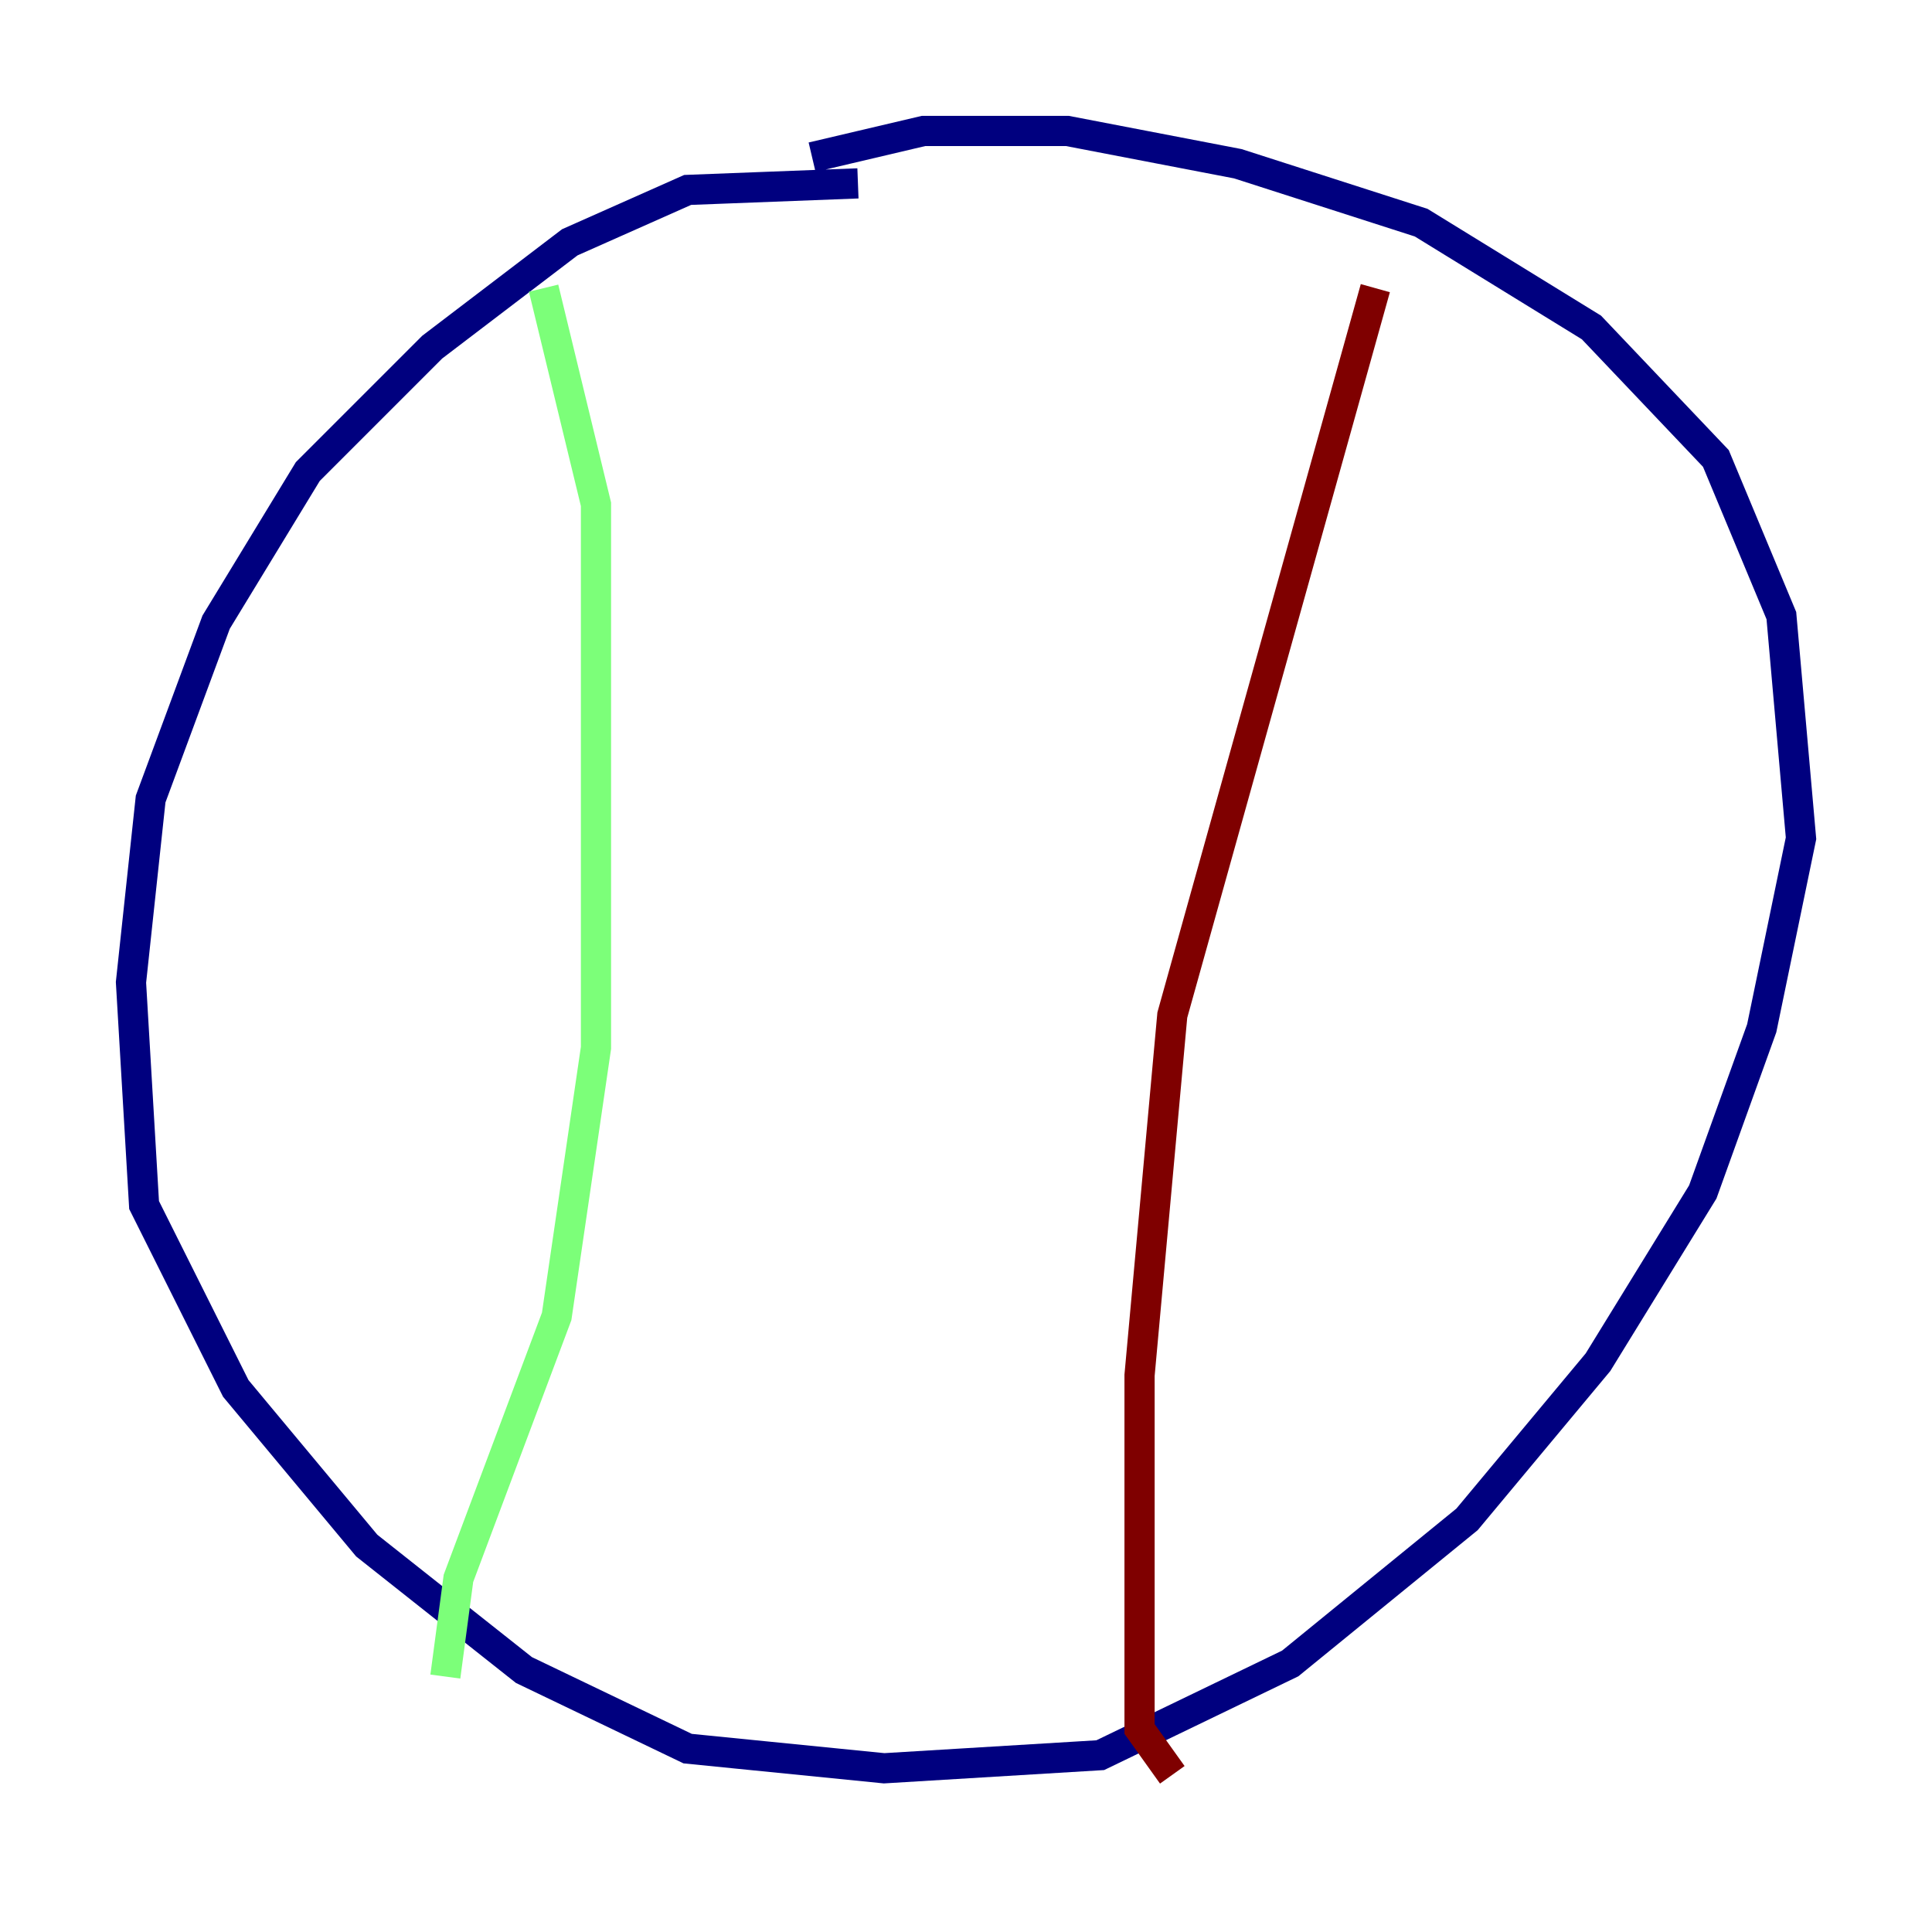 <?xml version="1.0" encoding="utf-8" ?>
<svg baseProfile="tiny" height="128" version="1.2" viewBox="0,0,128,128" width="128" xmlns="http://www.w3.org/2000/svg" xmlns:ev="http://www.w3.org/2001/xml-events" xmlns:xlink="http://www.w3.org/1999/xlink"><defs /><polyline fill="none" points="56.841,12.149 45.559,12.583 37.749,16.054 28.637,22.997 20.393,31.241 14.319,41.22 9.98,52.936 8.678,65.085 9.546,79.837 15.62,91.986 24.298,102.4 34.712,110.644 45.559,115.851 58.576,117.153 72.895,116.285 85.478,110.21 97.193,100.664 105.871,90.251 112.814,78.969 116.719,68.122 119.322,55.539 118.02,40.786 113.681,30.373 105.437,21.695 94.156,14.752 82.007,10.848 70.725,8.678 61.18,8.678 53.803,10.414" stroke="#00007f" stroke-width="2" /><polyline fill="none" points="36.014,19.091 39.485,33.41 39.485,69.424 36.881,87.214 30.373,104.57 29.505,111.078" stroke="#7cff79" stroke-width="2" /><polyline fill="none" points="91.119,19.091 77.668,67.254 75.498,91.119 75.498,114.549 77.668,117.586" stroke="#7f0000" stroke-width="2" /></svg>